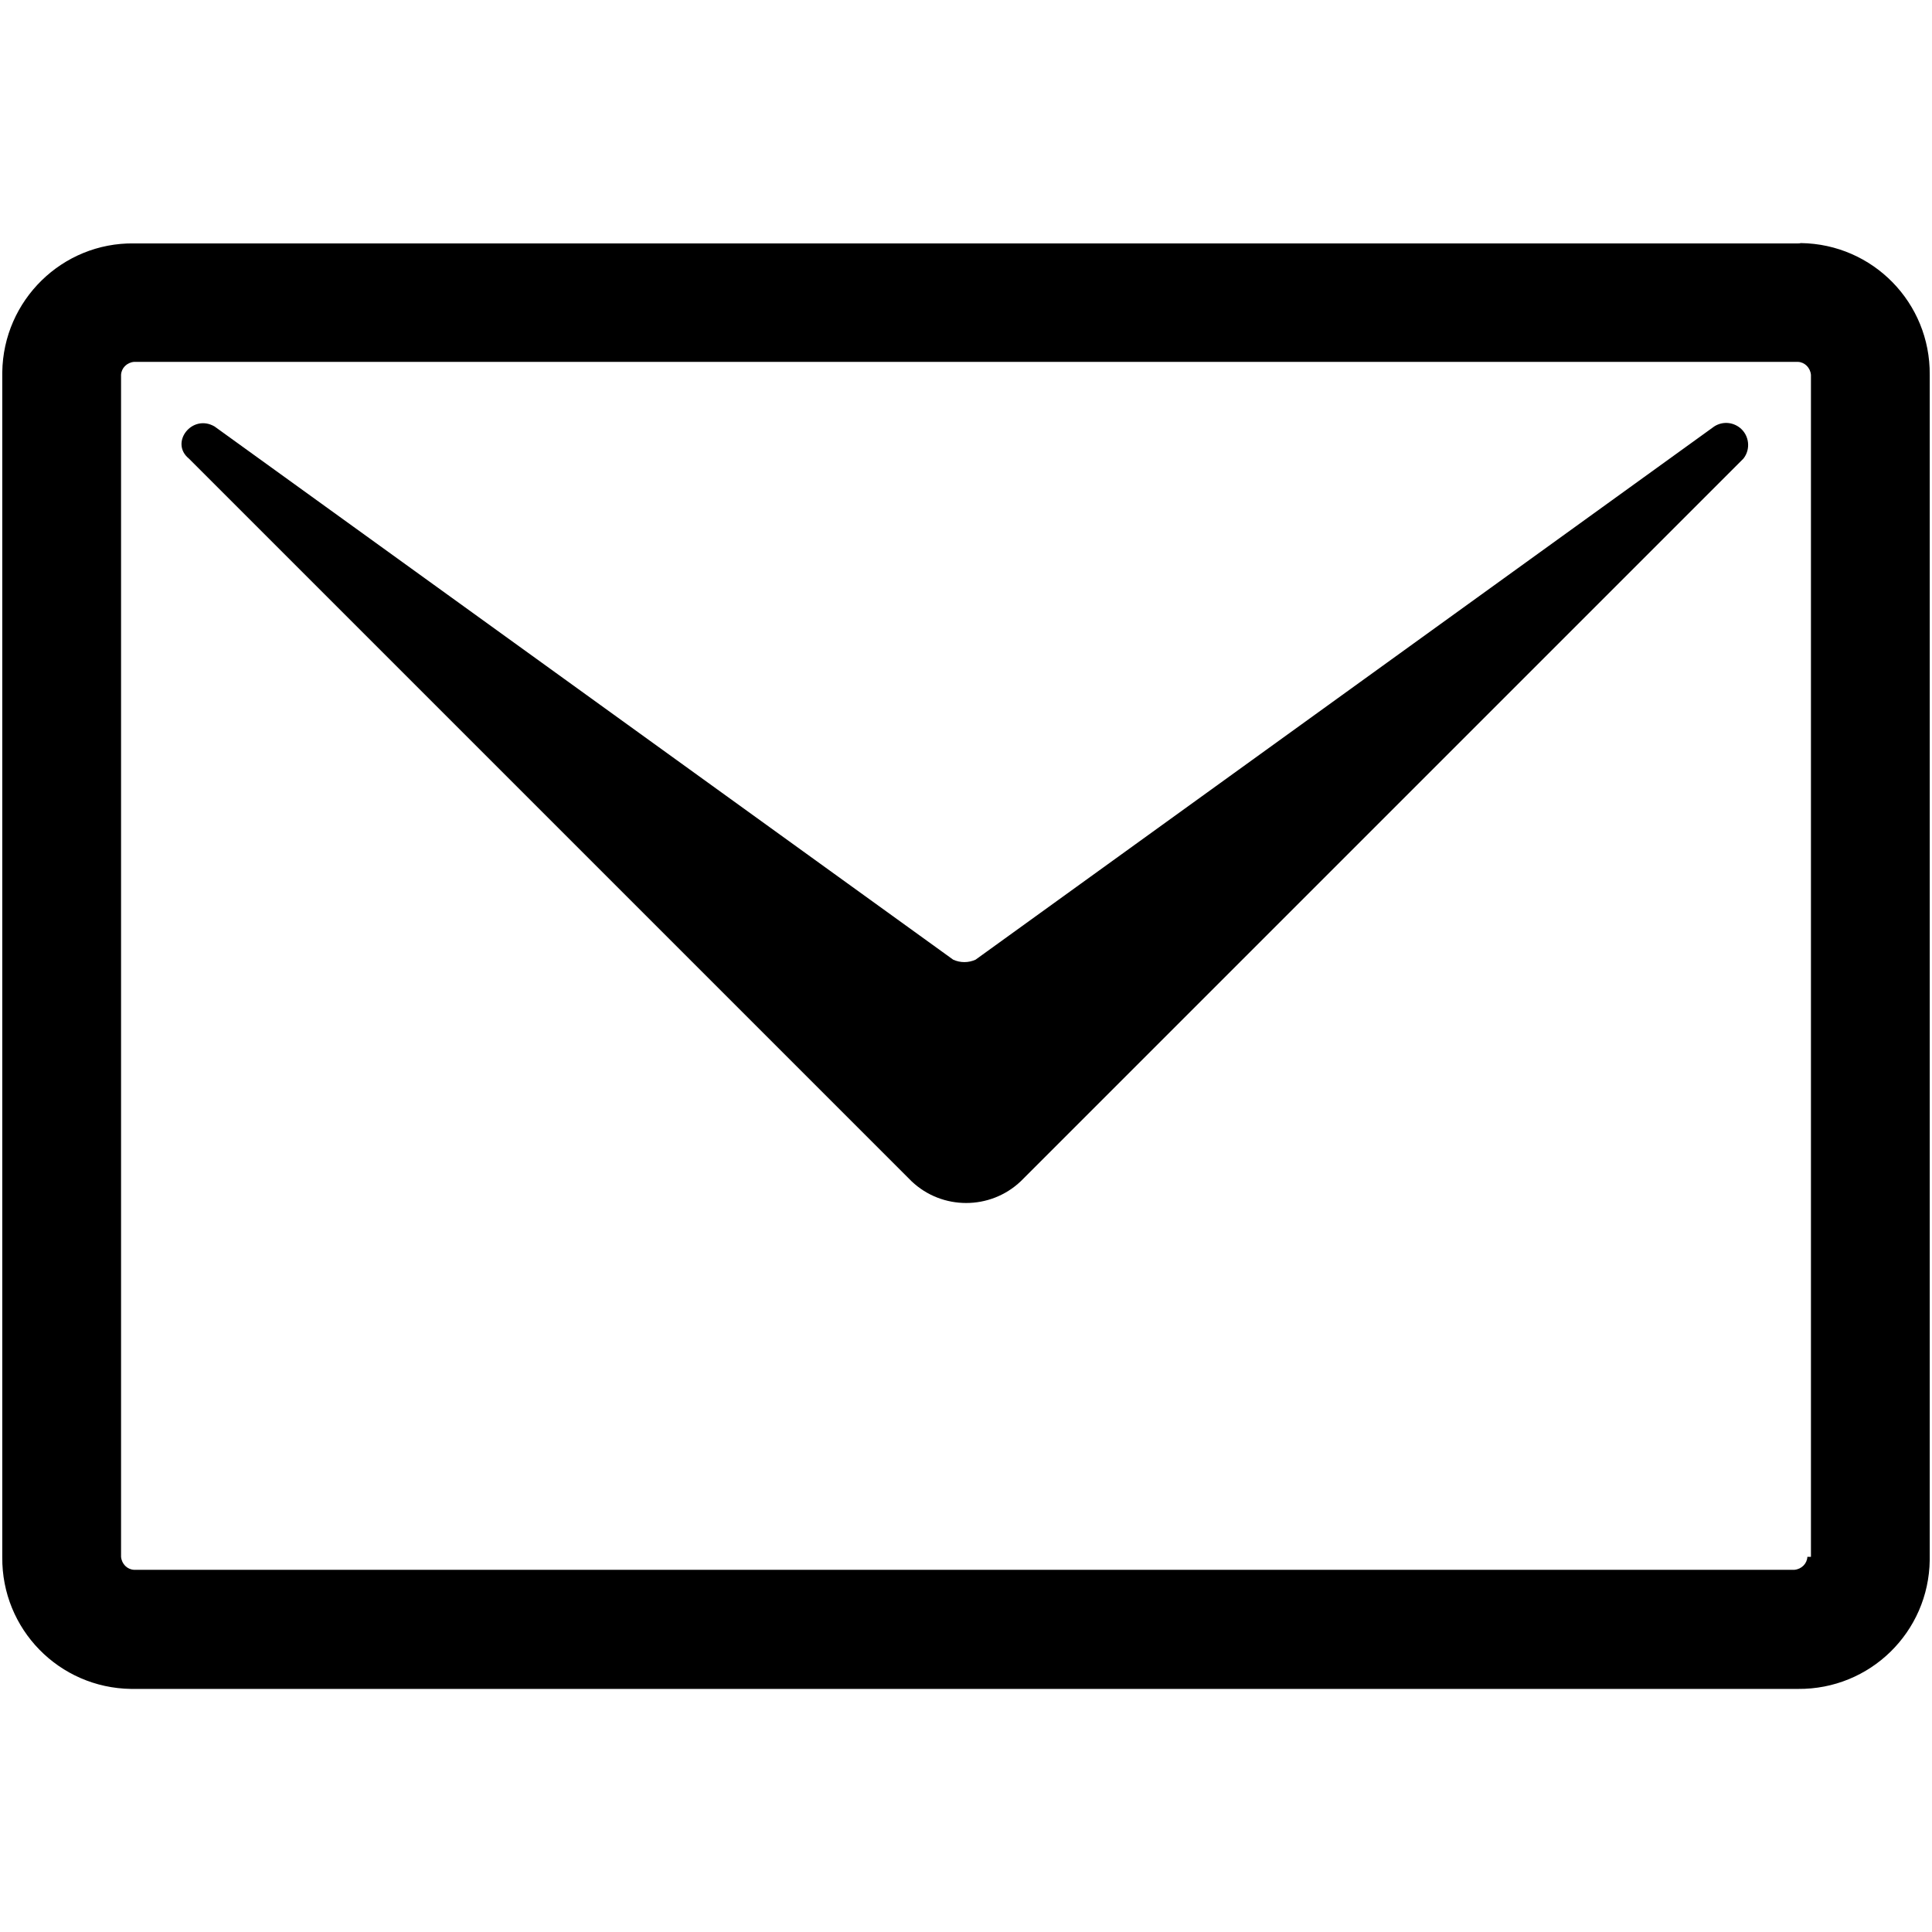 <?xml version="1.0" encoding="utf-8"?>
<!-- Generator: Adobe Illustrator 23.1.0, SVG Export Plug-In . SVG Version: 6.00 Build 0)  -->
<svg version="1.1" id="Layer_1" xmlns="http://www.w3.org/2000/svg" xmlns:xlink="http://www.w3.org/1999/xlink" x="0px" y="0px"
	 viewBox="0 0 595.3 595.3" style="enable-background:new 0 0 595.3 595.3;" xml:space="preserve">
<style type="text/css">
	.st0{fill-rule:evenodd;clip-rule:evenodd;}
</style>
<g id="Group_18">
	<path id="Path_319" class="st0" d="M554,75H41.3C19.2,74.7,1,92.5,0.7,114.7c0,0.3,0,0.6,0,0.9v364.2
		c-0.2,22.2,17.5,40.3,39.7,40.6c0.3,0,0.6,0,0.9,0H554c22.2,0.2,40.3-17.5,40.6-39.7c0-0.3,0-0.6,0-0.9V115.5
		c0.2-22.2-17.5-40.3-39.7-40.6C554.6,75,554.3,75,554,75z M556.9,479.7c-0.1,2.1-1.8,3.8-4,4H41.3c-2.1-0.1-3.8-1.8-4-4V115.5
		c0.1-2.1,1.8-3.8,4-4H554c2.1,0.1,3.8,1.8,4,4v364.2H556.9z"/>
	<path id="Path_320" class="st0" d="M528.2,131.4L300.6,295.7c-2.2,1-4.7,1-6.9,0L66.1,131.4c-6.9-4-13.9,5-7.9,9.9l222.7,222.7
		c9.4,8.9,24.2,8.9,33.6,0l222.7-222.7c2.3-2.9,1.8-7.2-1.1-9.5C533.8,130,530.7,129.8,528.2,131.4z"/>
</g>
</svg>
